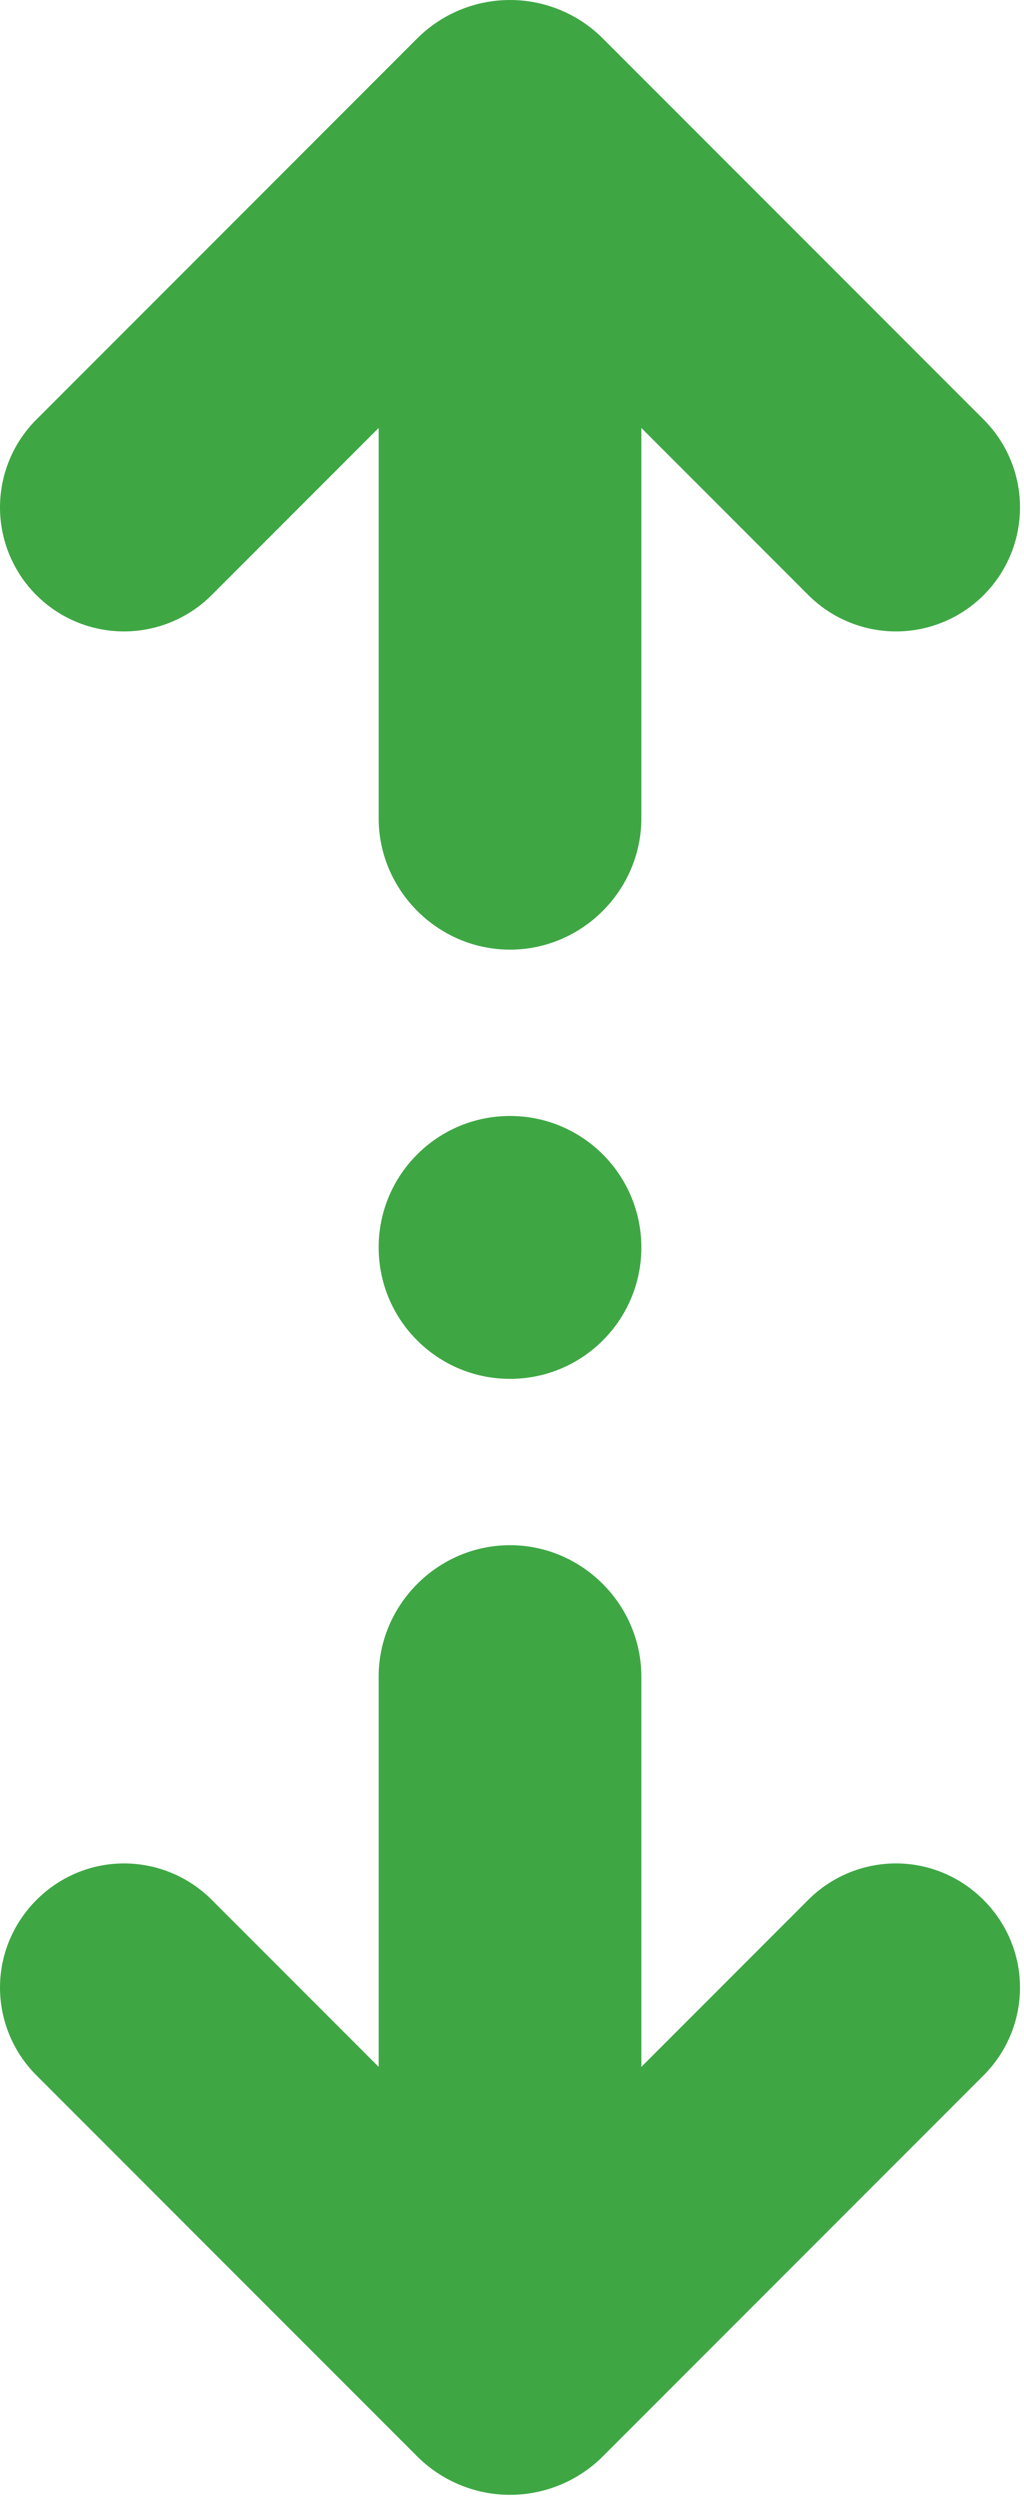 <?xml version="1.0" encoding="UTF-8" standalone="no"?>
<!DOCTYPE svg PUBLIC "-//W3C//DTD SVG 1.1//EN" "http://www.w3.org/Graphics/SVG/1.1/DTD/svg11.dtd">
<svg width="100%" height="100%" viewBox="0 0 191 466" version="1.1" xmlns="http://www.w3.org/2000/svg" xmlns:xlink="http://www.w3.org/1999/xlink" xml:space="preserve" xmlns:serif="http://www.serif.com/" style="fill-rule:evenodd;clip-rule:evenodd;stroke-linejoin:round;stroke-miterlimit:2;">
    <g transform="matrix(1,0,0,1,-160.872,-23.499)">
        <g id="Solid">
            <circle cx="256" cy="256" r="24" style="fill:rgb(62,167,68);stroke:rgb(62,167,68);stroke-width:1px;"/>
            <path d="M312,377.941L280,409.941L280,336C280,322.834 269.166,312 256,312C242.834,312 232,322.834 232,336L232,409.941L200,377.941C195.758,373.699 189.999,371.314 184,371.314C171.587,371.314 161.373,381.528 161.373,393.941C161.373,399.94 163.758,405.699 168,409.941L239.029,480.97C243.528,485.469 249.637,488 256,488C262.363,488 268.472,485.469 272.971,480.97L344,409.941C348.242,405.699 350.627,399.94 350.627,393.941C350.627,381.528 340.413,371.314 328,371.314C322.001,371.314 316.242,373.699 312,377.941Z" style="fill:rgb(62,167,68);fill-rule:nonzero;stroke:rgb(62,167,68);stroke-width:1px;"/>
            <path d="M168,134.059C172.242,138.301 178.001,140.687 184,140.687C189.999,140.687 195.758,138.301 200,134.059L232,102.059L232,176C232,189.166 242.834,200 256,200C269.166,200 280,189.166 280,176L280,102.059L312,134.059C316.242,138.301 322.001,140.687 328,140.687C333.999,140.687 339.758,138.301 344,134.059C348.242,129.817 350.628,124.058 350.628,118.059C350.628,112.06 348.242,106.301 344,102.059L272.971,31.029C268.472,26.53 262.363,23.999 256,23.999C249.637,23.999 243.528,26.53 239.029,31.029L168,102.059C163.758,106.301 161.372,112.06 161.372,118.059C161.372,124.058 163.758,129.817 168,134.059Z" style="fill:rgb(62,167,68);fill-rule:nonzero;stroke:rgb(62,167,68);stroke-width:1px;"/>
        </g>
    </g>
</svg>
